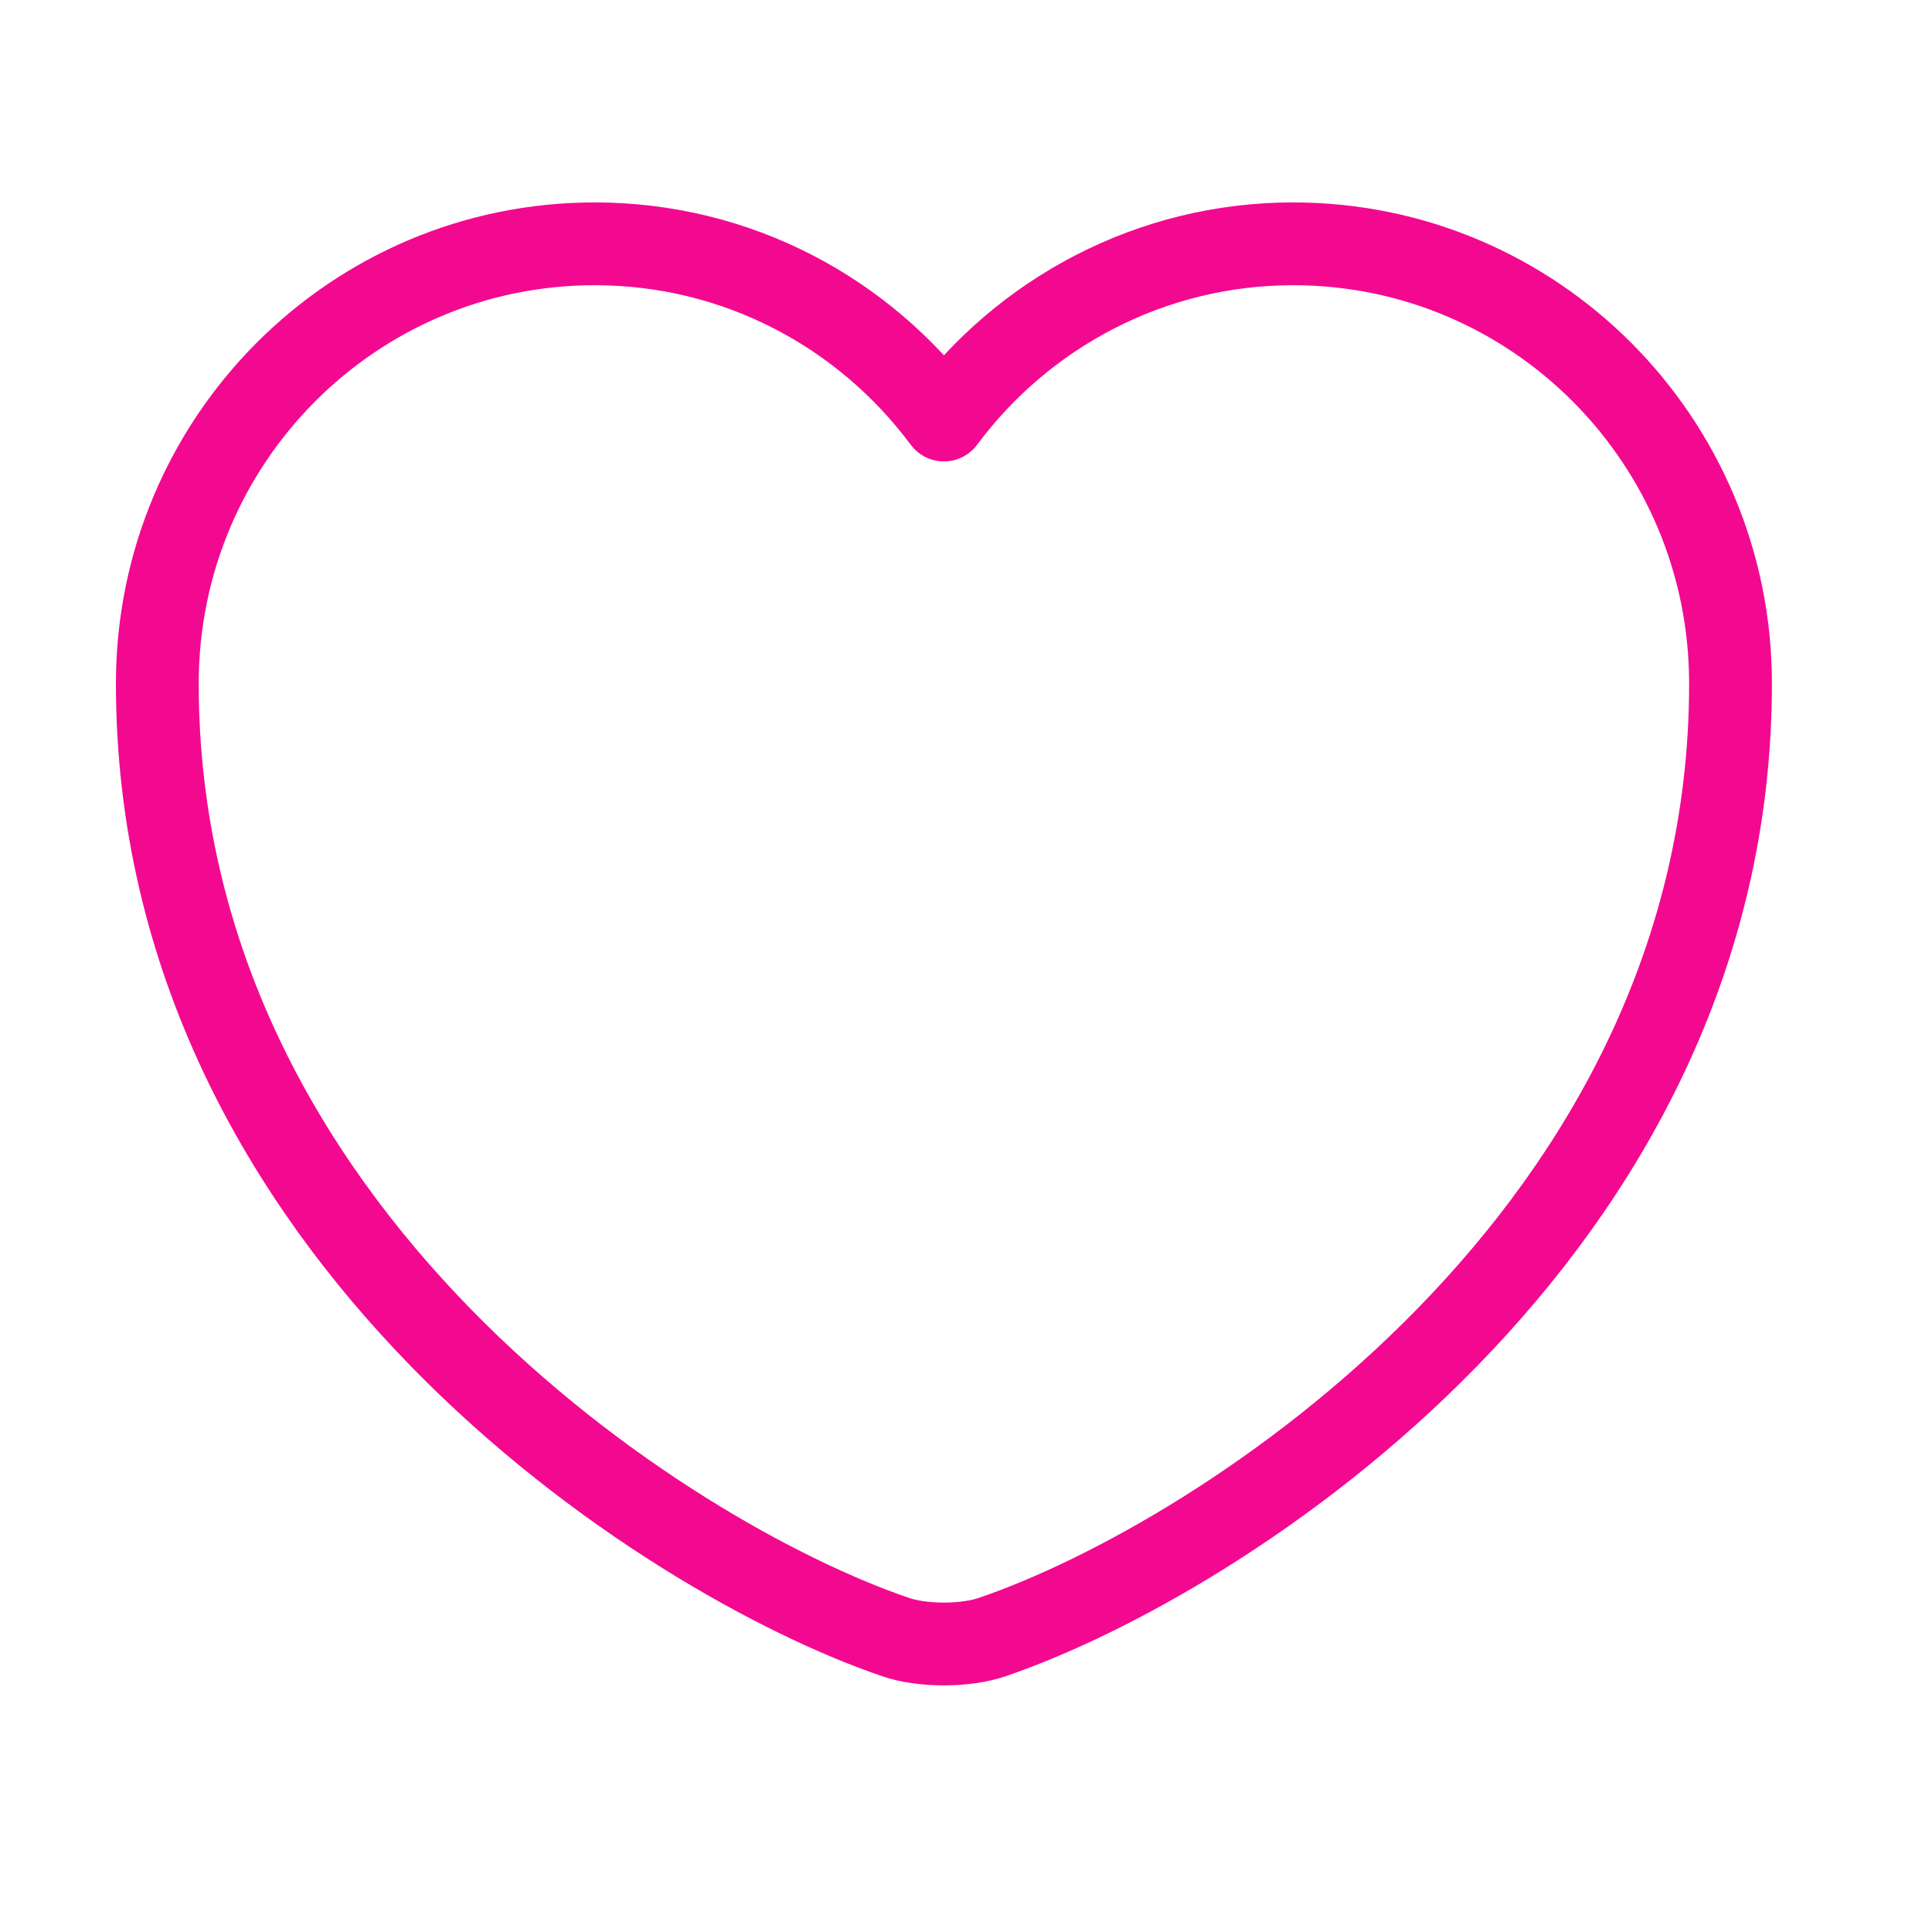 <svg width="35" height="35" viewBox="0 0 35 35" fill="none" xmlns="http://www.w3.org/2000/svg">
<path d="M17.983 29.654C17.499 29.825 16.701 29.825 16.216 29.654C12.084 28.244 2.85 22.358 2.85 12.383C2.85 7.98 6.398 4.417 10.773 4.417C13.366 4.417 15.66 5.671 17.1 7.609C18.539 5.671 20.847 4.417 23.427 4.417C27.801 4.417 31.35 7.98 31.35 12.383C31.35 22.358 22.116 28.244 17.983 29.654Z" stroke="#F30990" stroke-width="1.5" stroke-linecap="round" stroke-linejoin="round"/>
</svg>
